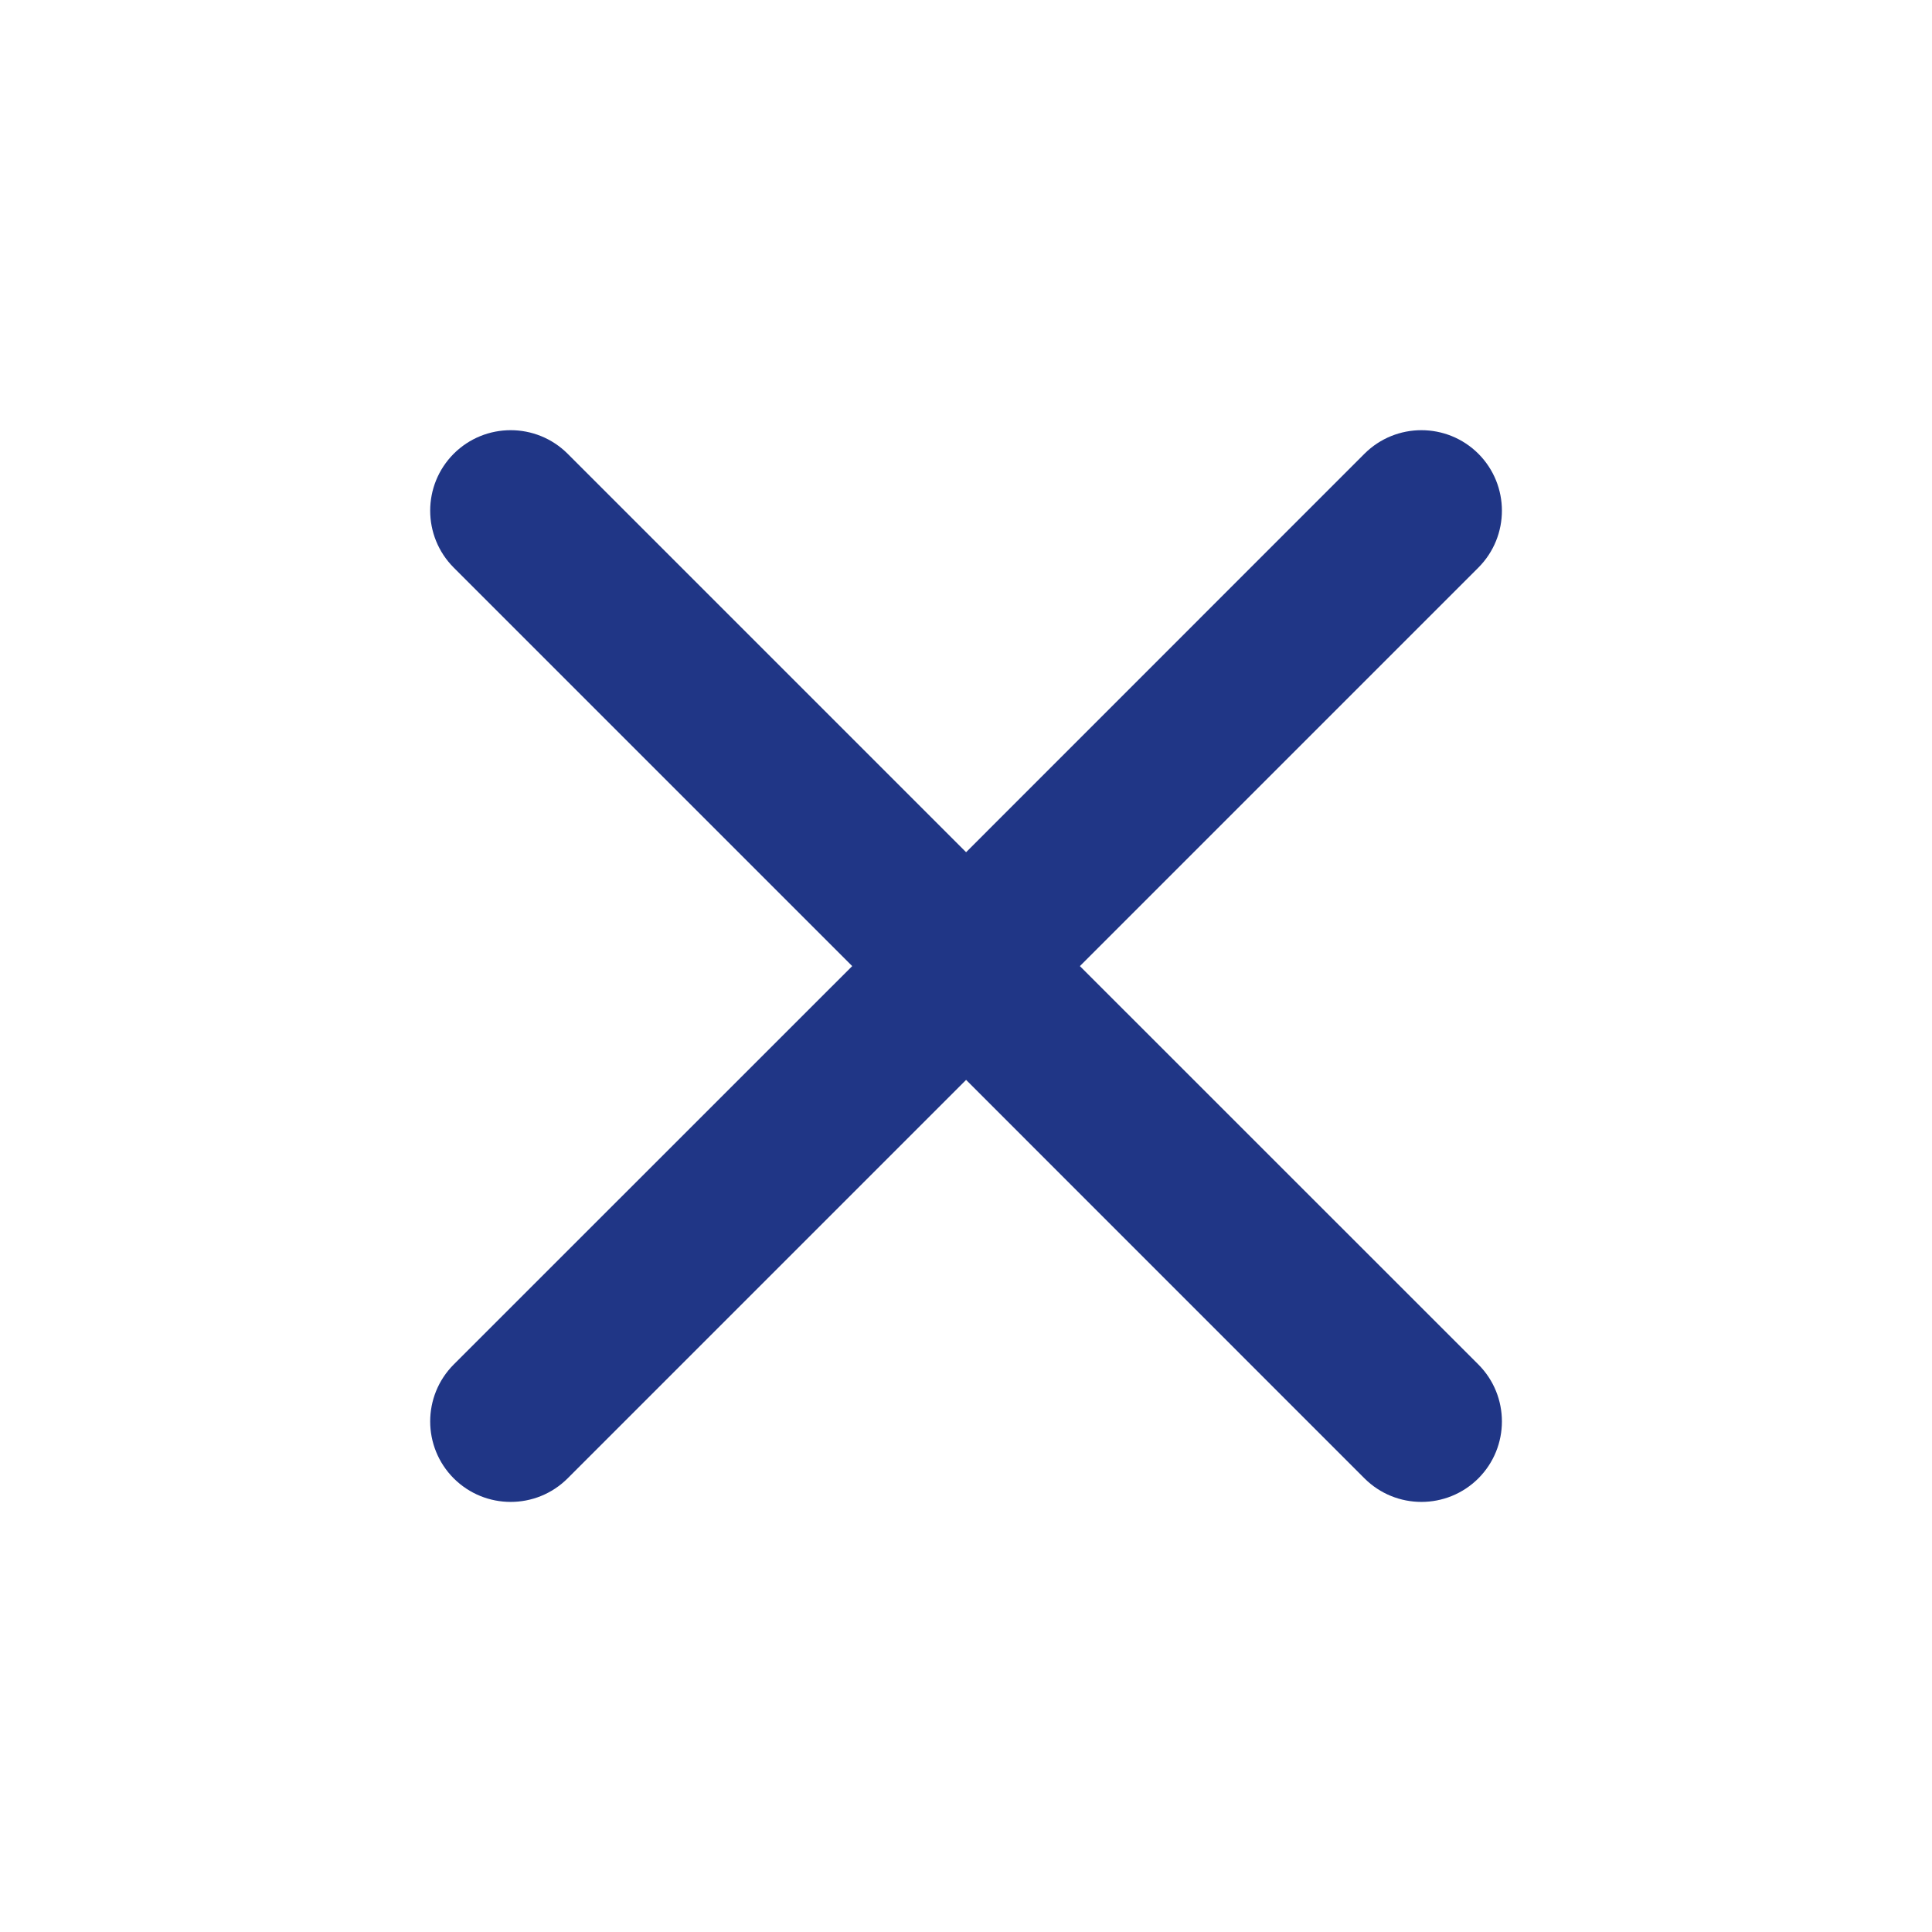 <svg width="20" height="20" viewBox="0 0 20 20" fill="none" xmlns="http://www.w3.org/2000/svg">
<path d="M5.876 4.697C5.55 4.372 5.023 4.372 4.697 4.697C4.372 5.023 4.372 5.55 4.697 5.876L8.822 10.001L4.697 14.125C4.372 14.451 4.372 14.978 4.697 15.304C5.023 15.629 5.55 15.629 5.876 15.304L10.001 11.179L14.125 15.304C14.451 15.629 14.978 15.629 15.304 15.304C15.629 14.978 15.629 14.451 15.304 14.125L11.179 10.001L15.304 5.876C15.629 5.55 15.629 5.023 15.304 4.697C14.978 4.372 14.451 4.372 14.125 4.697L10.001 8.822L5.876 4.697Z" fill="#203686"/>
</svg>
